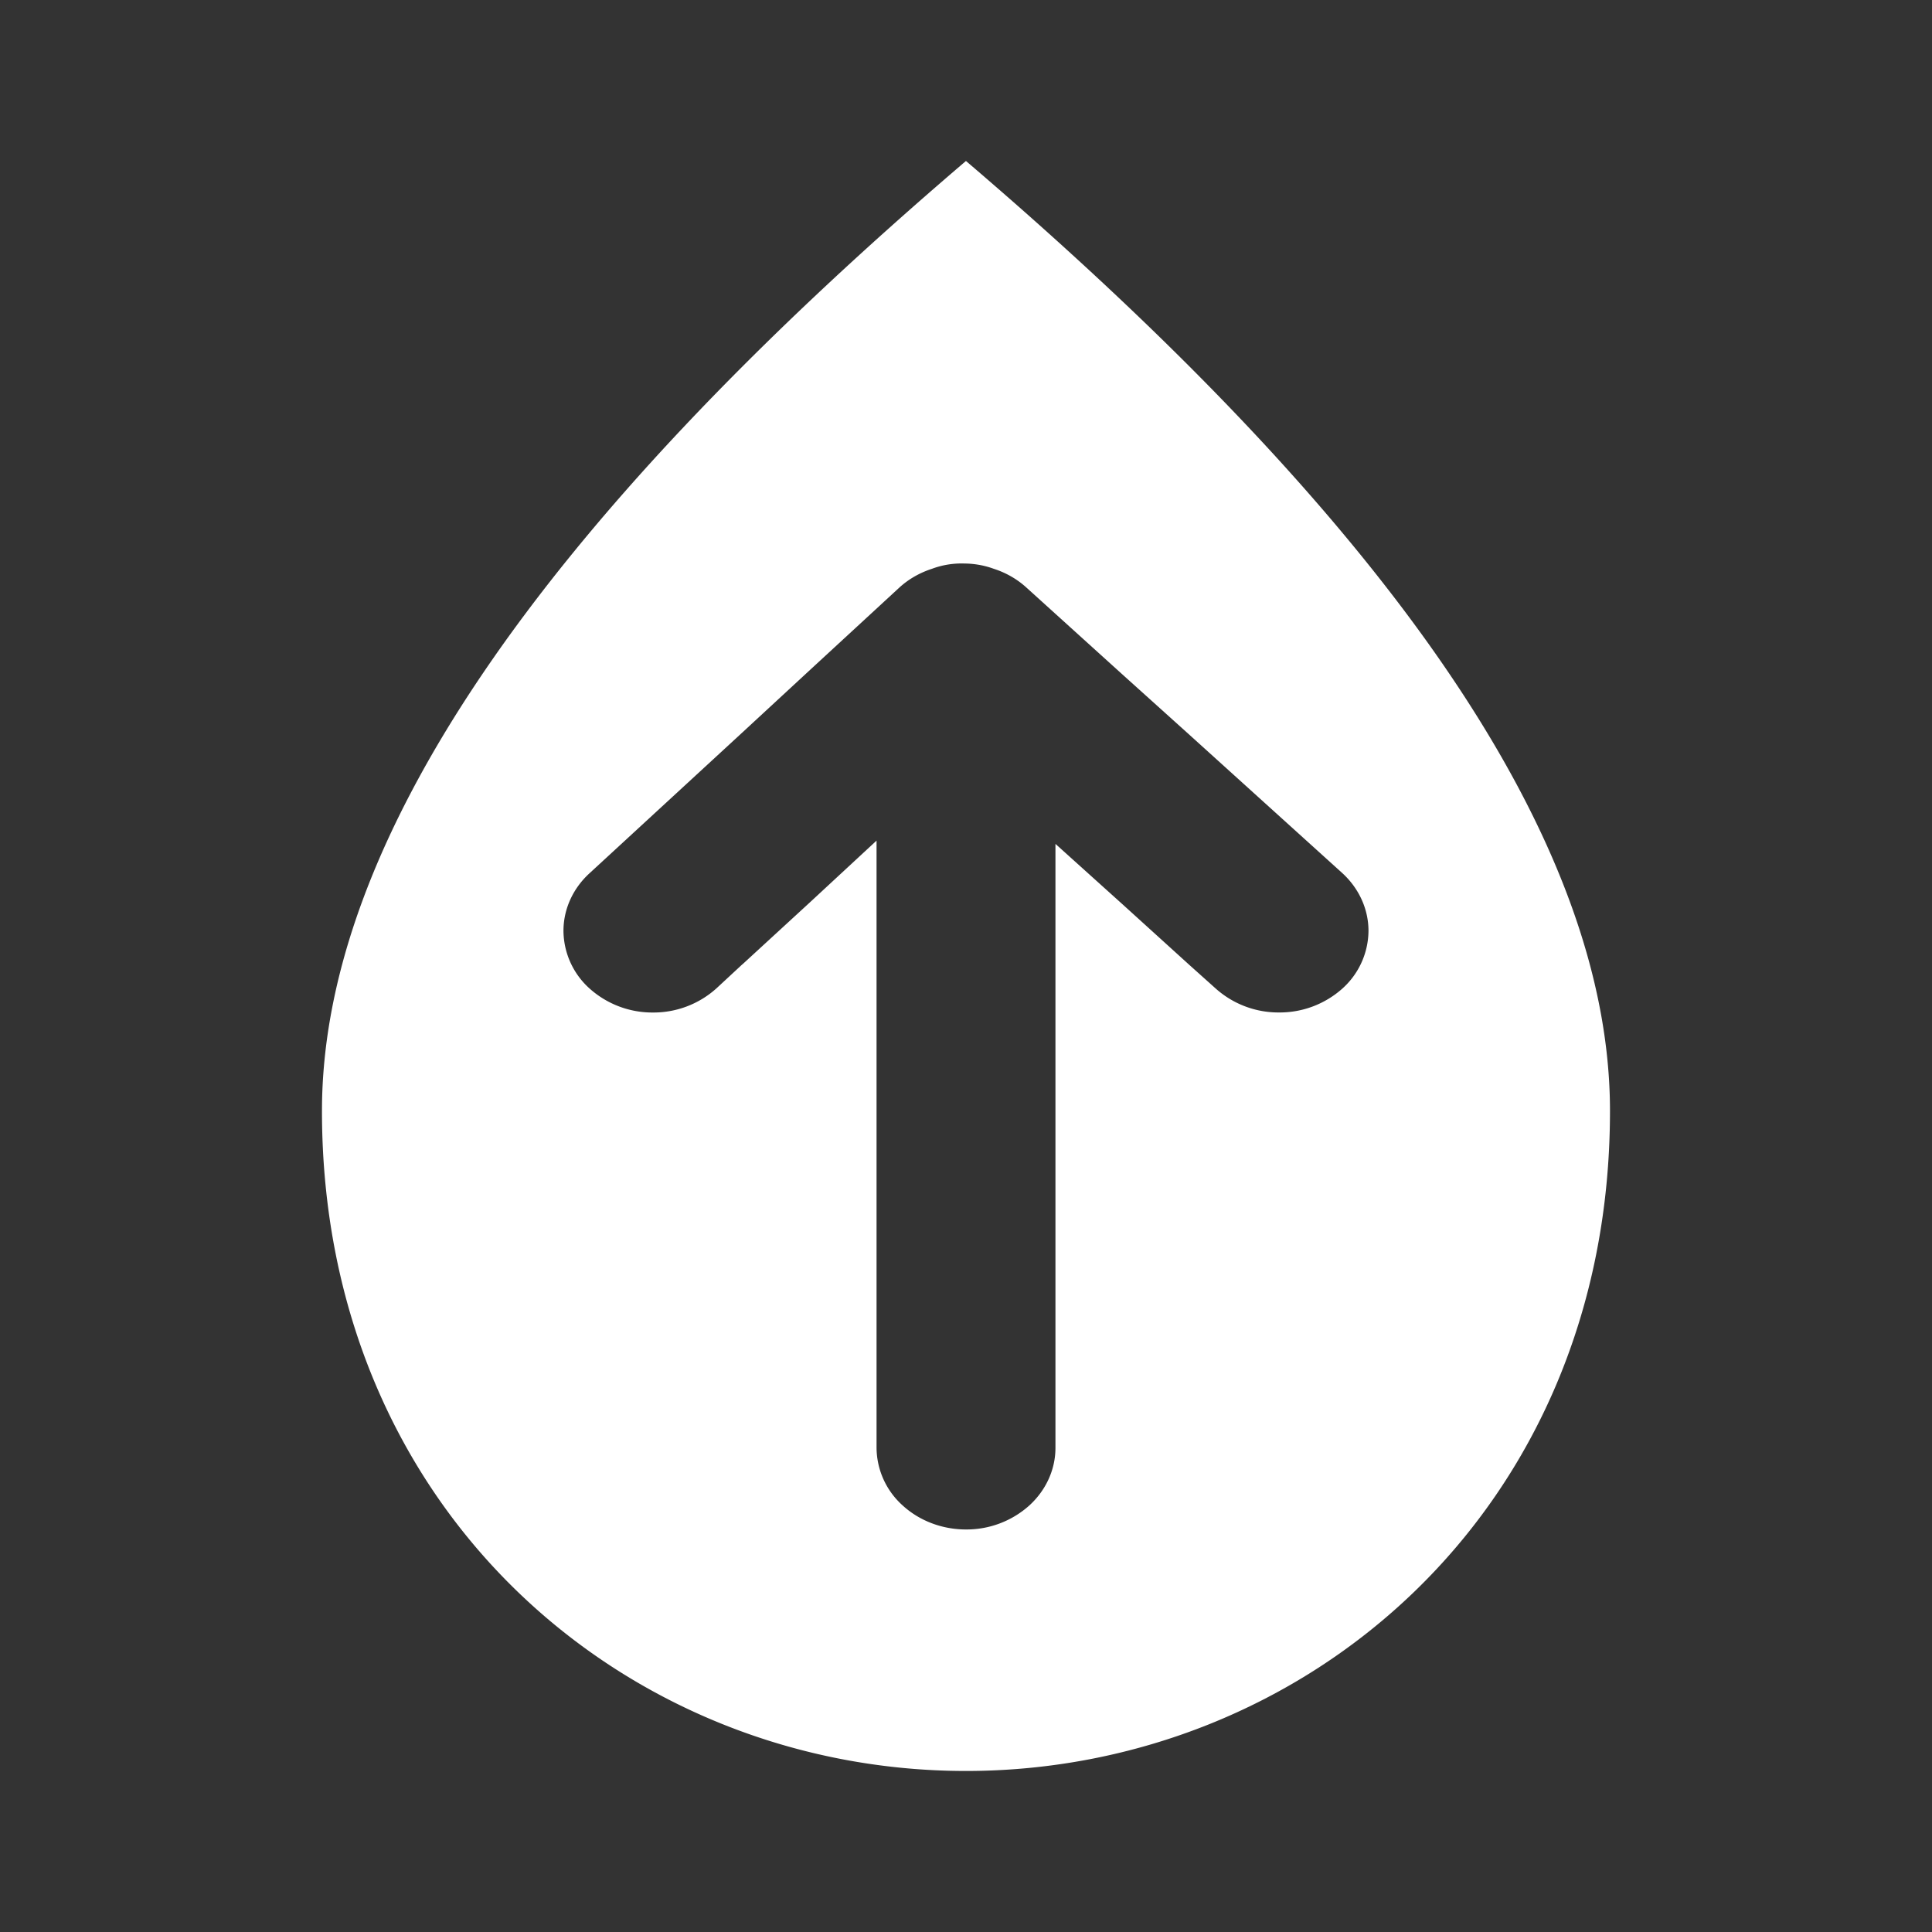 <svg width="40" height="40" viewBox="0 0 40 40" fill="none" xmlns="http://www.w3.org/2000/svg">
    <rect x="0" y="0" width="40" height="40" fill="#333333" stroke="none"/>
    <path fill-rule="evenodd" clip-rule="evenodd" d="M6.666 23c0-5.534 4.45-12.084 13.333-19.667C28.883 10.916 33.333 17.466 33.333 23c0 8.3-6.334 13.666-13.334 13.666S6.666 31.3 6.666 23zm8.704-3.035-.537.498a1.945 1.945 0 0 1-1.308.5 1.947 1.947 0 0 1-1.312-.491 1.621 1.621 0 0 1-.547-1.194c-.002-.448.192-.88.538-1.197l3.166-2.916 1.417-1.31 1.833-1.69c.19-.174.422-.307.676-.389.2-.075.414-.112.63-.11l.092.002c.19.007.379.043.556.108.25.08.478.21.667.38l1.98 1.792 1.408 1.268 3.157 2.856c.348.316.545.746.547 1.194a1.62 1.62 0 0 1-.537 1.198 1.947 1.947 0 0 1-1.308.498 1.95 1.95 0 0 1-1.312-.49l-.547-.49-1.389-1.26-1.388-1.25v12.504c0 .448-.195.878-.543 1.195a1.945 1.945 0 0 1-1.31.495c-.49 0-.961-.178-1.308-.495a1.619 1.619 0 0 1-.543-1.195V17.404L16.76 18.69l-1.389 1.276zm4.648-8.297z" fill="#fff"/>
</svg>
